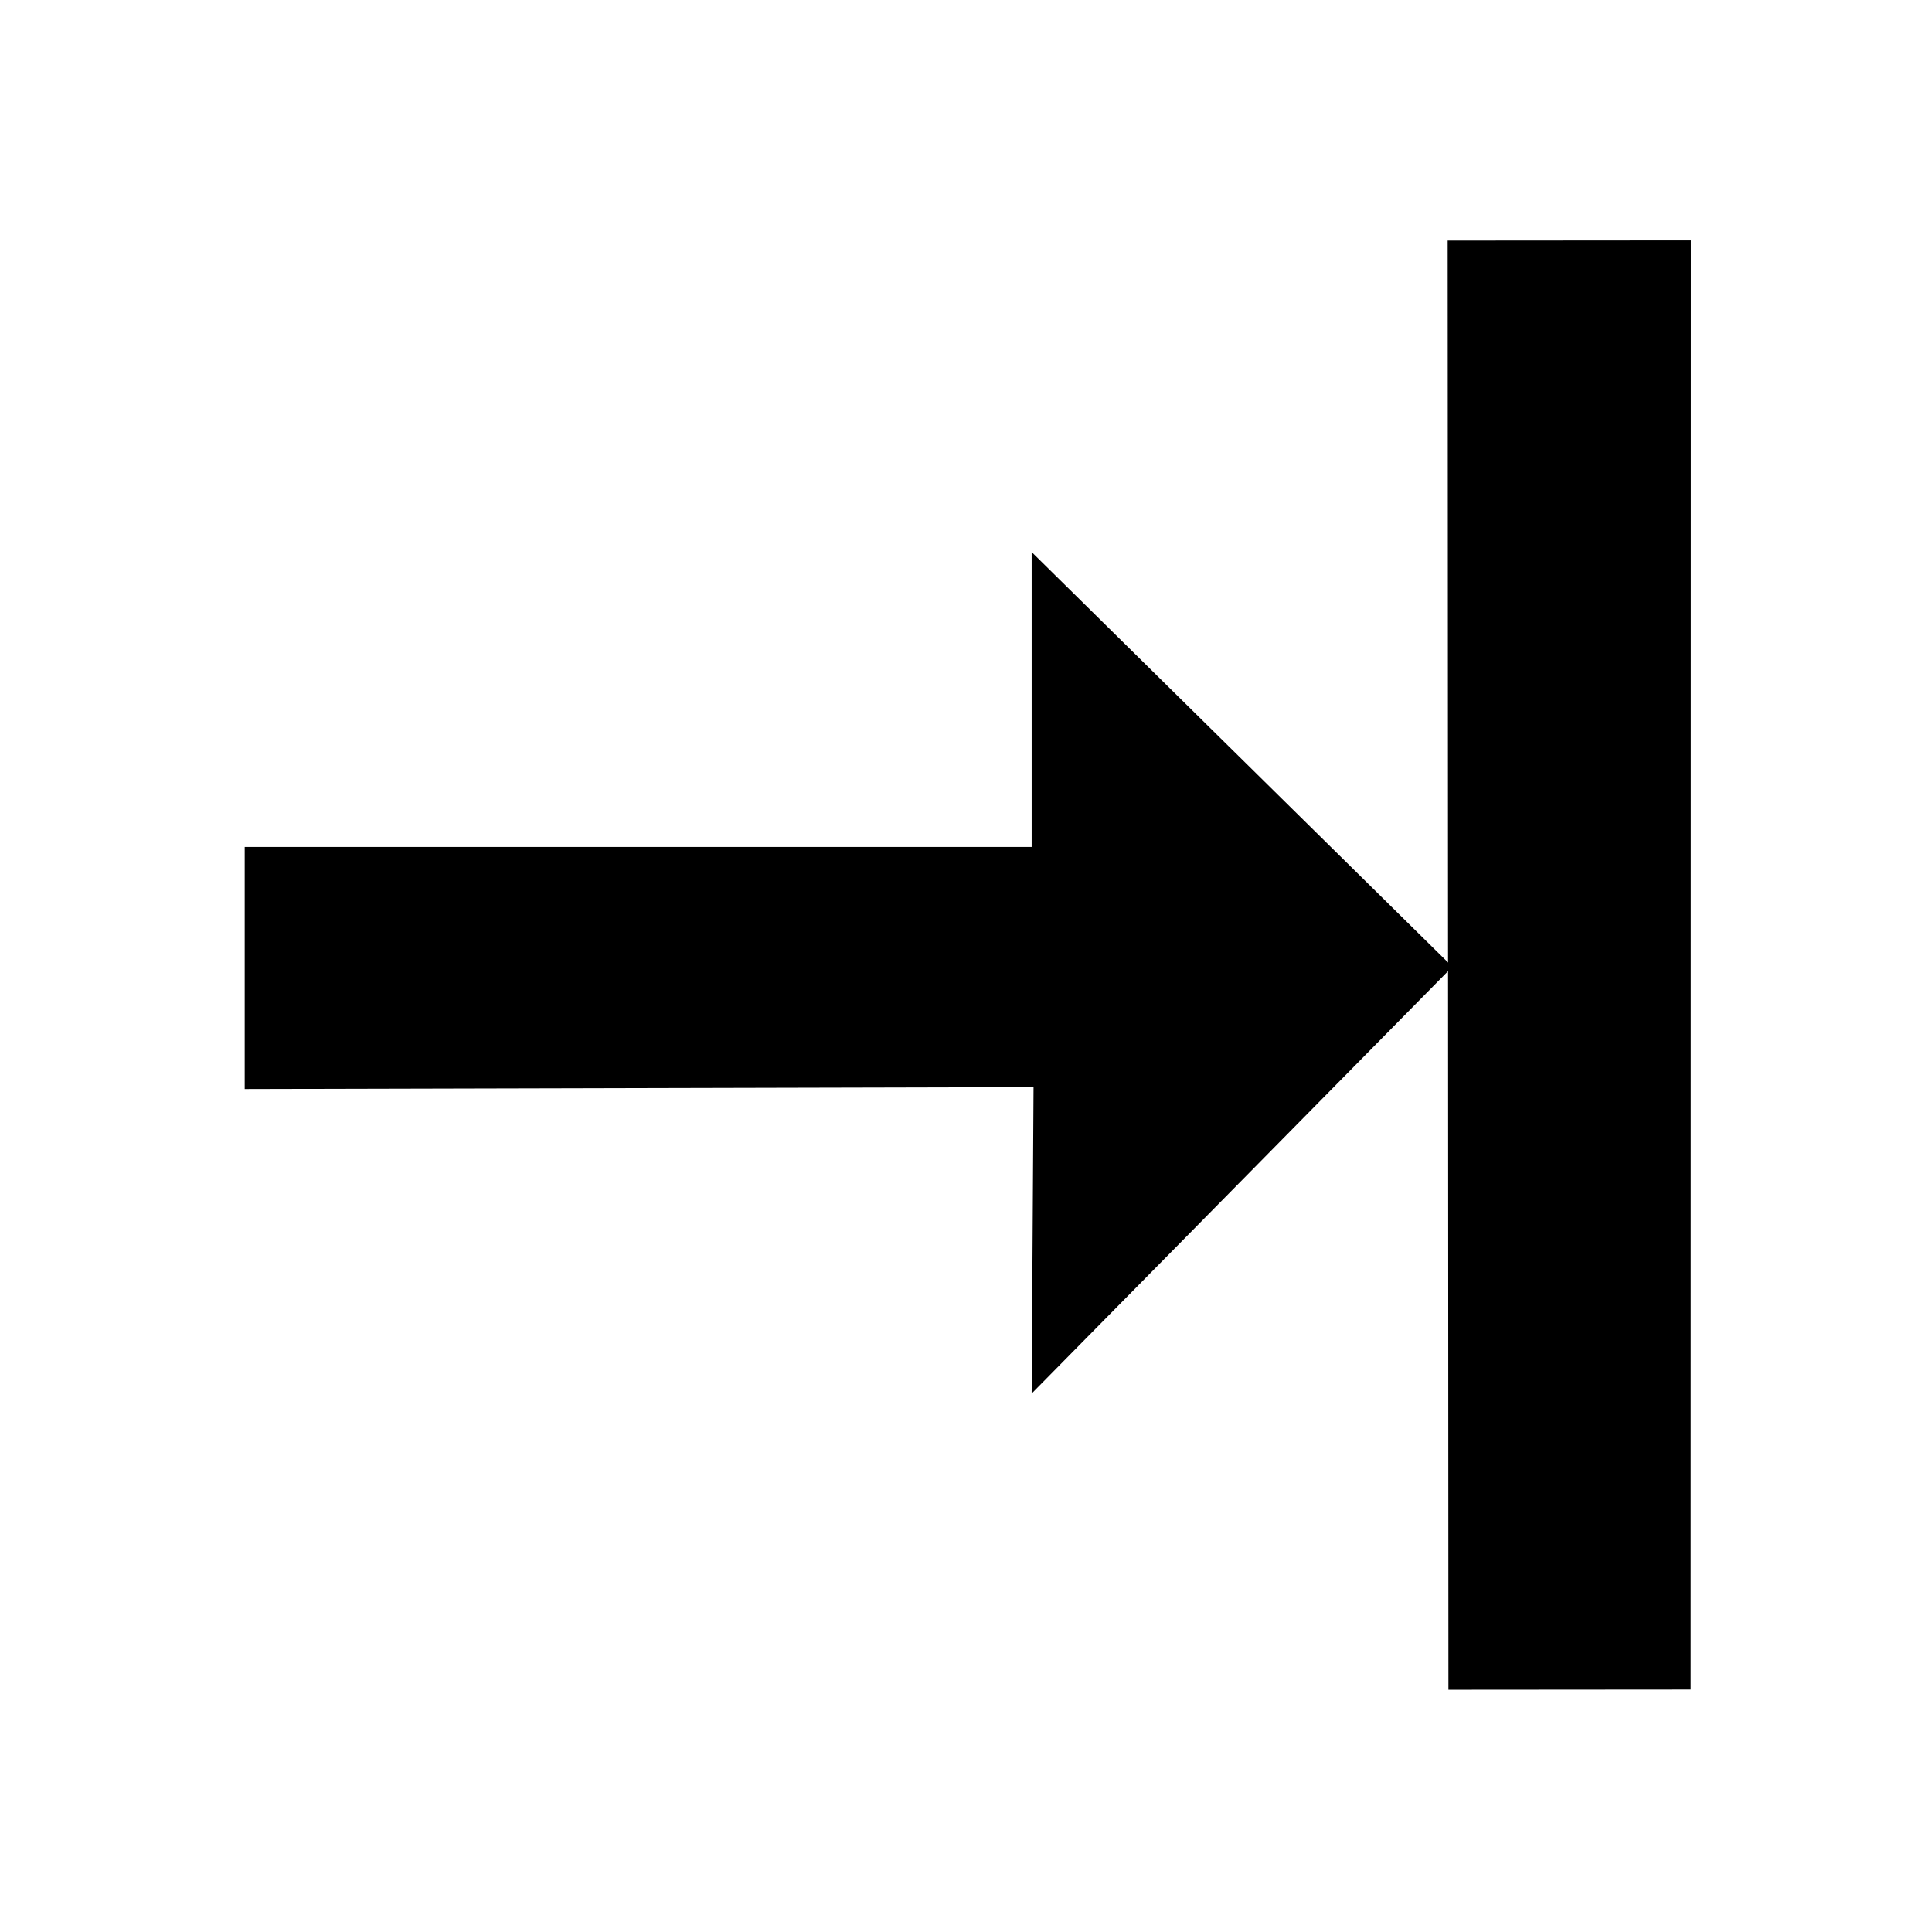 <?xml version="1.0" standalone="no"?><!DOCTYPE svg PUBLIC "-//W3C//DTD SVG 1.1//EN" "http://www.w3.org/Graphics/SVG/1.1/DTD/svg11.dtd"><svg t="1742012902158" class="icon" viewBox="0 0 1024 1024" version="1.1" xmlns="http://www.w3.org/2000/svg" p-id="18553" xmlns:xlink="http://www.w3.org/1999/xlink" width="200" height="200"><path d="M767.7 895.6l128.4-0.1 0.1-768.1-128.9 0.1z" p-id="18554"></path><path d="M546.8 292.6v156.3H129.7v128.3l418.1-1-1 162.4 223-226.2z" p-id="18555"></path></svg>
